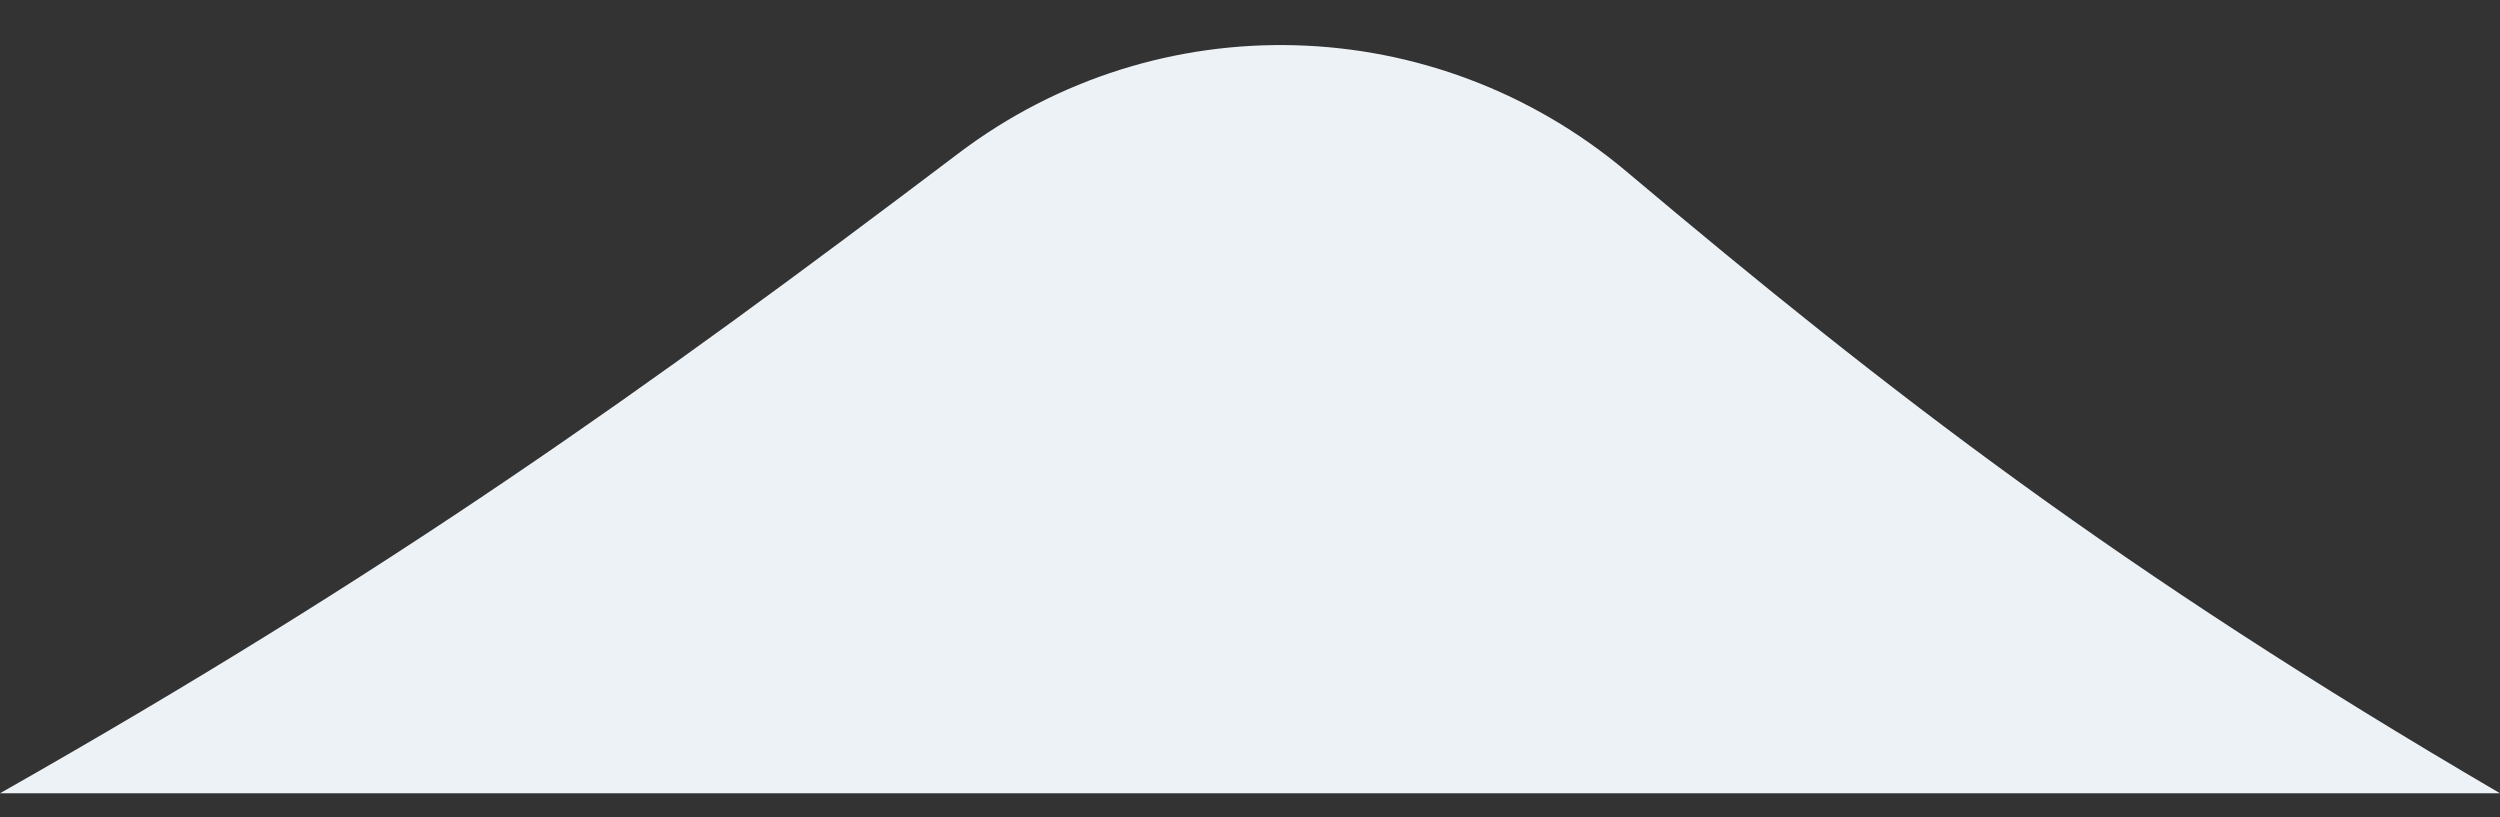 <svg width="52" height="17" viewBox="0 0 52 17" fill="none" xmlns="http://www.w3.org/2000/svg">
<rect x="0" y="0" width="52" height="17" fill="#333333" stroke="none"/>
<path d="M19.938 3.188C13.42 8.118 8.135 11.885 0 16.5H52C44.094 11.875 39.343 8.208 33.835 3.571C29.848 0.214 24.095 0.044 19.938 3.188Z" fill="#EDF2F7"/>
</svg>
